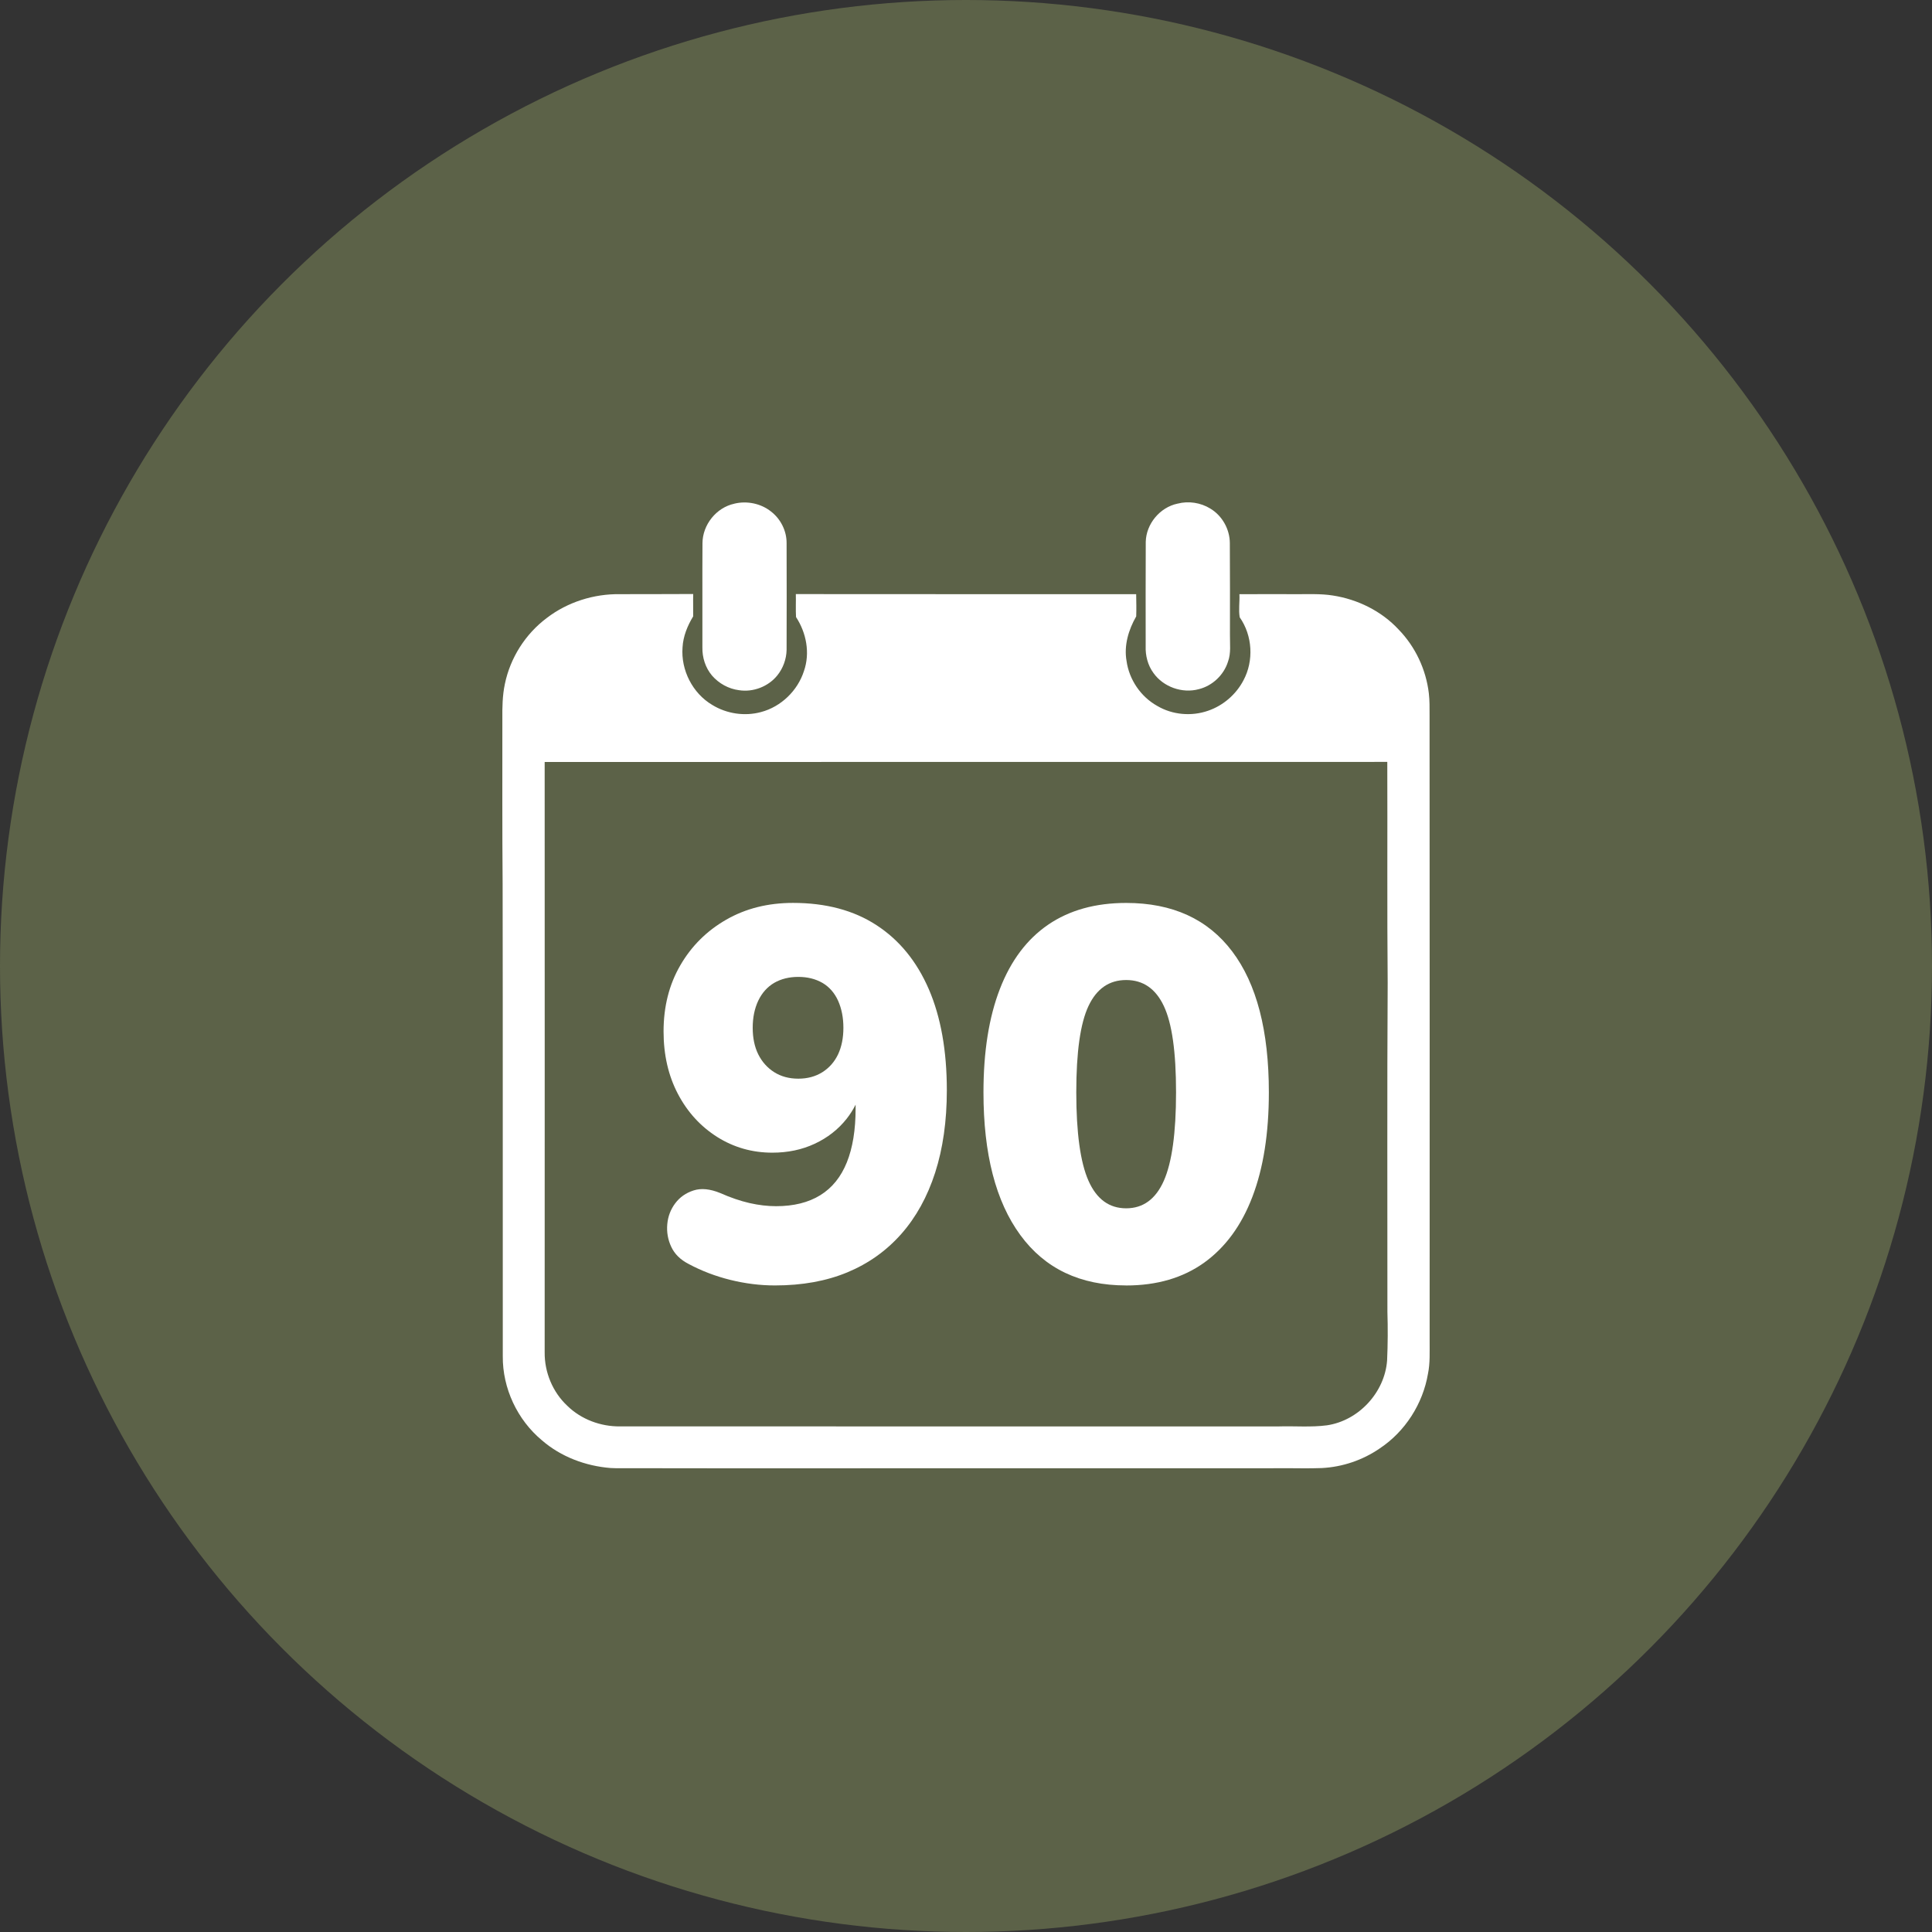 <svg width="50" height="50" viewBox="0 0 50 50" fill="none" xmlns="http://www.w3.org/2000/svg">
<rect x="0" y="0" width="50" height="50" fill="#333333" stroke="none"/>
<circle cx="25" cy="25" r="25" fill="#5C6248"/>
<path d="M19.008 13.034C19.333 12.956 19.694 13.03 19.955 13.239C20.206 13.433 20.36 13.742 20.357 14.058C20.36 14.978 20.36 15.9 20.357 16.82C20.352 17.057 20.267 17.292 20.118 17.478C19.886 17.767 19.494 17.92 19.125 17.862C18.855 17.828 18.603 17.687 18.427 17.484C18.256 17.282 18.172 17.015 18.178 16.753C18.181 15.854 18.174 14.956 18.18 14.058C18.182 13.583 18.536 13.135 19.007 13.035L19.008 13.034Z" fill="white"/>
<path d="M30.476 13.034C30.76 12.96 31.074 13.008 31.323 13.162C31.633 13.347 31.827 13.7 31.828 14.056C31.831 14.85 31.834 15.643 31.831 16.436C31.828 16.665 31.862 16.904 31.78 17.125C31.672 17.469 31.379 17.748 31.024 17.836C30.595 17.952 30.108 17.778 29.852 17.418C29.704 17.217 29.641 16.966 29.65 16.72C29.65 15.821 29.647 14.921 29.652 14.022C29.663 13.559 30.016 13.131 30.474 13.034H30.476Z" fill="white"/>
<path d="M14.151 15.993C14.688 15.581 15.37 15.366 16.047 15.377C16.678 15.375 17.31 15.377 17.94 15.373C17.935 15.566 17.942 15.759 17.939 15.952C17.791 16.195 17.68 16.467 17.664 16.754C17.619 17.339 17.922 17.942 18.434 18.244C18.806 18.473 19.275 18.543 19.698 18.427C20.217 18.289 20.644 17.872 20.806 17.367C20.969 16.901 20.869 16.378 20.601 15.969C20.59 15.771 20.601 15.573 20.596 15.375C23.532 15.379 26.468 15.376 29.404 15.377C29.407 15.568 29.412 15.76 29.405 15.952C29.206 16.298 29.084 16.706 29.155 17.106C29.222 17.588 29.521 18.03 29.949 18.269C30.341 18.501 30.836 18.544 31.265 18.394C31.657 18.26 31.989 17.972 32.18 17.608C32.453 17.101 32.415 16.448 32.084 15.976C32.05 15.783 32.086 15.576 32.076 15.378C32.562 15.378 33.049 15.373 33.536 15.377C33.853 15.38 34.174 15.361 34.49 15.411C35.135 15.51 35.753 15.814 36.196 16.292C36.63 16.738 36.906 17.329 36.978 17.942C37 18.128 36.997 18.315 36.997 18.503C37.002 23.907 36.999 29.311 36.999 34.715C36.997 34.994 37.013 35.276 36.956 35.551C36.825 36.328 36.366 37.05 35.703 37.488C35.265 37.789 34.743 37.965 34.212 37.993C33.868 38.007 33.525 37.995 33.181 37.998C30.728 38 28.273 37.999 25.819 37.999C22.646 37.996 19.472 38.004 16.298 37.997C16.131 37.995 15.965 38.002 15.799 37.992C15.153 37.94 14.516 37.701 14.026 37.276C13.387 36.745 13.005 35.927 13.012 35.1C13.009 31.027 13.015 26.953 13.008 22.878C12.996 21.457 13.002 20.032 13.001 18.607C12.998 18.304 13.003 17.998 13.066 17.701C13.205 17.027 13.596 16.408 14.151 15.993ZM14.096 19.72C14.099 24.813 14.096 29.905 14.096 34.997C14.09 35.513 14.303 36.029 14.683 36.383C15.04 36.733 15.546 36.921 16.046 36.915C21.724 36.917 27.4 36.914 33.077 36.916C33.498 36.902 33.923 36.942 34.342 36.887C35.169 36.764 35.838 36.03 35.898 35.209C35.917 34.789 35.919 34.367 35.906 33.946C35.908 31.11 35.896 28.273 35.913 25.437C35.896 23.531 35.91 21.624 35.903 19.718C28.633 19.72 21.365 19.72 14.096 19.72Z" fill="white"/>
<path d="M24.038 25.601C23.726 24.881 23.276 24.329 22.685 23.944C22.095 23.559 21.374 23.367 20.523 23.367C19.873 23.367 19.297 23.512 18.793 23.802C18.29 24.091 17.894 24.485 17.606 24.983C17.317 25.481 17.173 26.051 17.173 26.694C17.173 27.3 17.297 27.839 17.544 28.31C17.791 28.781 18.13 29.151 18.56 29.424C18.99 29.695 19.466 29.831 19.988 29.831C20.39 29.831 20.756 29.754 21.085 29.6C21.415 29.446 21.69 29.232 21.91 28.955C21.999 28.842 22.077 28.72 22.143 28.589V28.69C22.143 29.242 22.067 29.707 21.916 30.082C21.765 30.457 21.537 30.741 21.23 30.931C20.923 31.121 20.541 31.216 20.084 31.216C19.864 31.216 19.635 31.189 19.397 31.135C19.159 31.08 18.908 30.995 18.642 30.877C18.377 30.768 18.145 30.745 17.949 30.809C17.752 30.872 17.594 30.983 17.475 31.141C17.356 31.3 17.287 31.48 17.269 31.684C17.251 31.888 17.285 32.083 17.372 32.268C17.459 32.454 17.608 32.601 17.819 32.71C18.157 32.891 18.518 33.029 18.903 33.124C19.287 33.219 19.672 33.267 20.056 33.267C20.761 33.267 21.386 33.154 21.93 32.928C22.475 32.701 22.939 32.371 23.324 31.936C23.708 31.501 24.001 30.971 24.202 30.347C24.403 29.722 24.504 29.011 24.504 28.215C24.504 27.192 24.348 26.32 24.038 25.601ZM21.69 27.285C21.598 27.479 21.463 27.634 21.285 27.747C21.106 27.86 20.898 27.916 20.66 27.916C20.422 27.916 20.214 27.86 20.035 27.747C19.857 27.634 19.72 27.479 19.623 27.285C19.527 27.09 19.48 26.861 19.48 26.599C19.48 26.337 19.527 26.103 19.623 25.899C19.72 25.696 19.857 25.542 20.035 25.437C20.214 25.334 20.422 25.282 20.66 25.282C20.898 25.282 21.106 25.334 21.285 25.437C21.463 25.542 21.598 25.696 21.69 25.899C21.781 26.103 21.827 26.337 21.827 26.599C21.827 26.861 21.781 27.09 21.69 27.285Z" fill="white"/>
<path d="M29.145 33.267C27.954 33.267 27.042 32.832 26.406 31.963C25.769 31.094 25.452 29.863 25.452 28.27C25.452 27.219 25.593 26.328 25.877 25.594C26.16 24.861 26.578 24.306 27.126 23.931C27.675 23.556 28.348 23.368 29.145 23.368C30.344 23.368 31.259 23.787 31.89 24.624C32.522 25.461 32.838 26.677 32.838 28.27C32.838 29.33 32.696 30.231 32.412 30.973C32.129 31.716 31.712 32.283 31.163 32.678C30.614 33.071 29.941 33.268 29.145 33.268V33.267ZM29.145 31.271C29.584 31.271 29.909 31.033 30.12 30.558C30.33 30.083 30.436 29.32 30.436 28.27C30.436 27.219 30.331 26.483 30.12 26.036C29.909 25.588 29.584 25.363 29.145 25.363C28.705 25.363 28.381 25.588 28.17 26.036C27.959 26.483 27.854 27.229 27.854 28.27C27.854 29.311 27.959 30.083 28.17 30.558C28.38 31.033 28.705 31.271 29.145 31.271Z" fill="white"/>
</svg>
